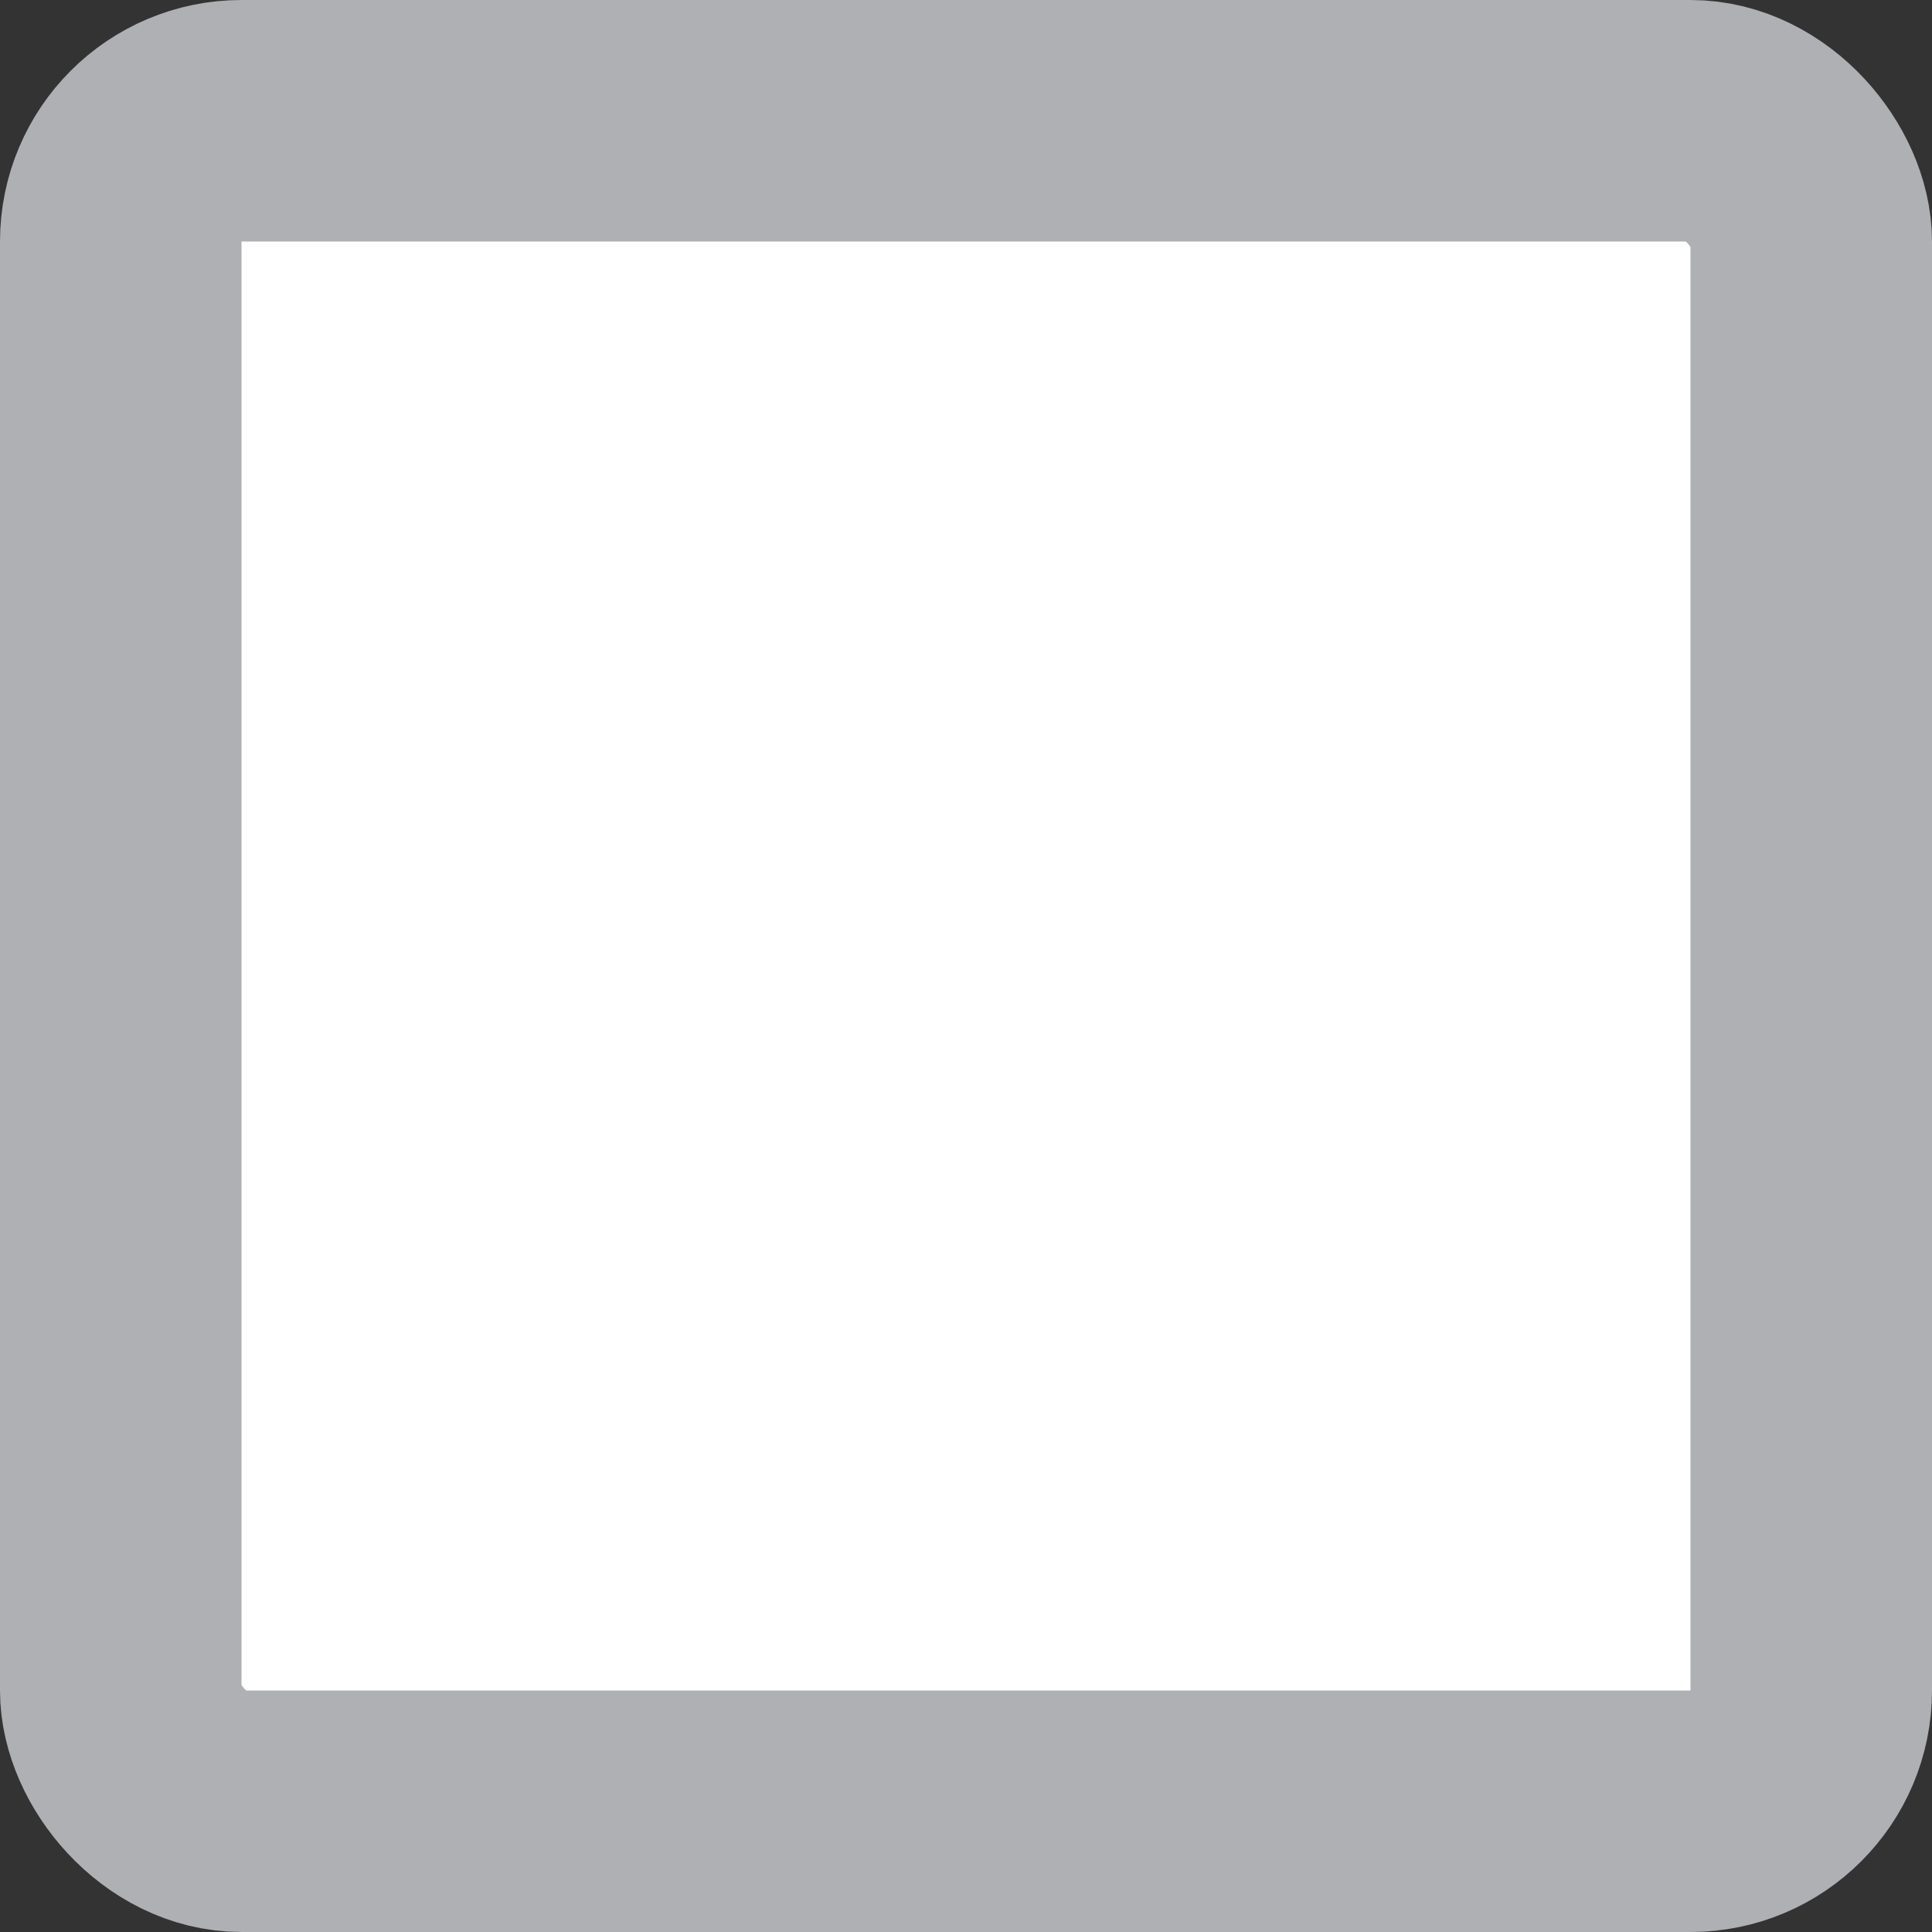 <svg width="16" height="16" viewBox="0 0 16 16" xmlns="http://www.w3.org/2000/svg">
    <rect x="0" y="0" width="16" height="16" fill="#333333" stroke="none"/>
    <rect x="833" y="726" width="14" height="14" rx="1" transform="translate(-832 -725)" fill="#FFF" stroke="#AEB0B3" stroke-width="2" fill-rule="evenodd"/>
</svg>
